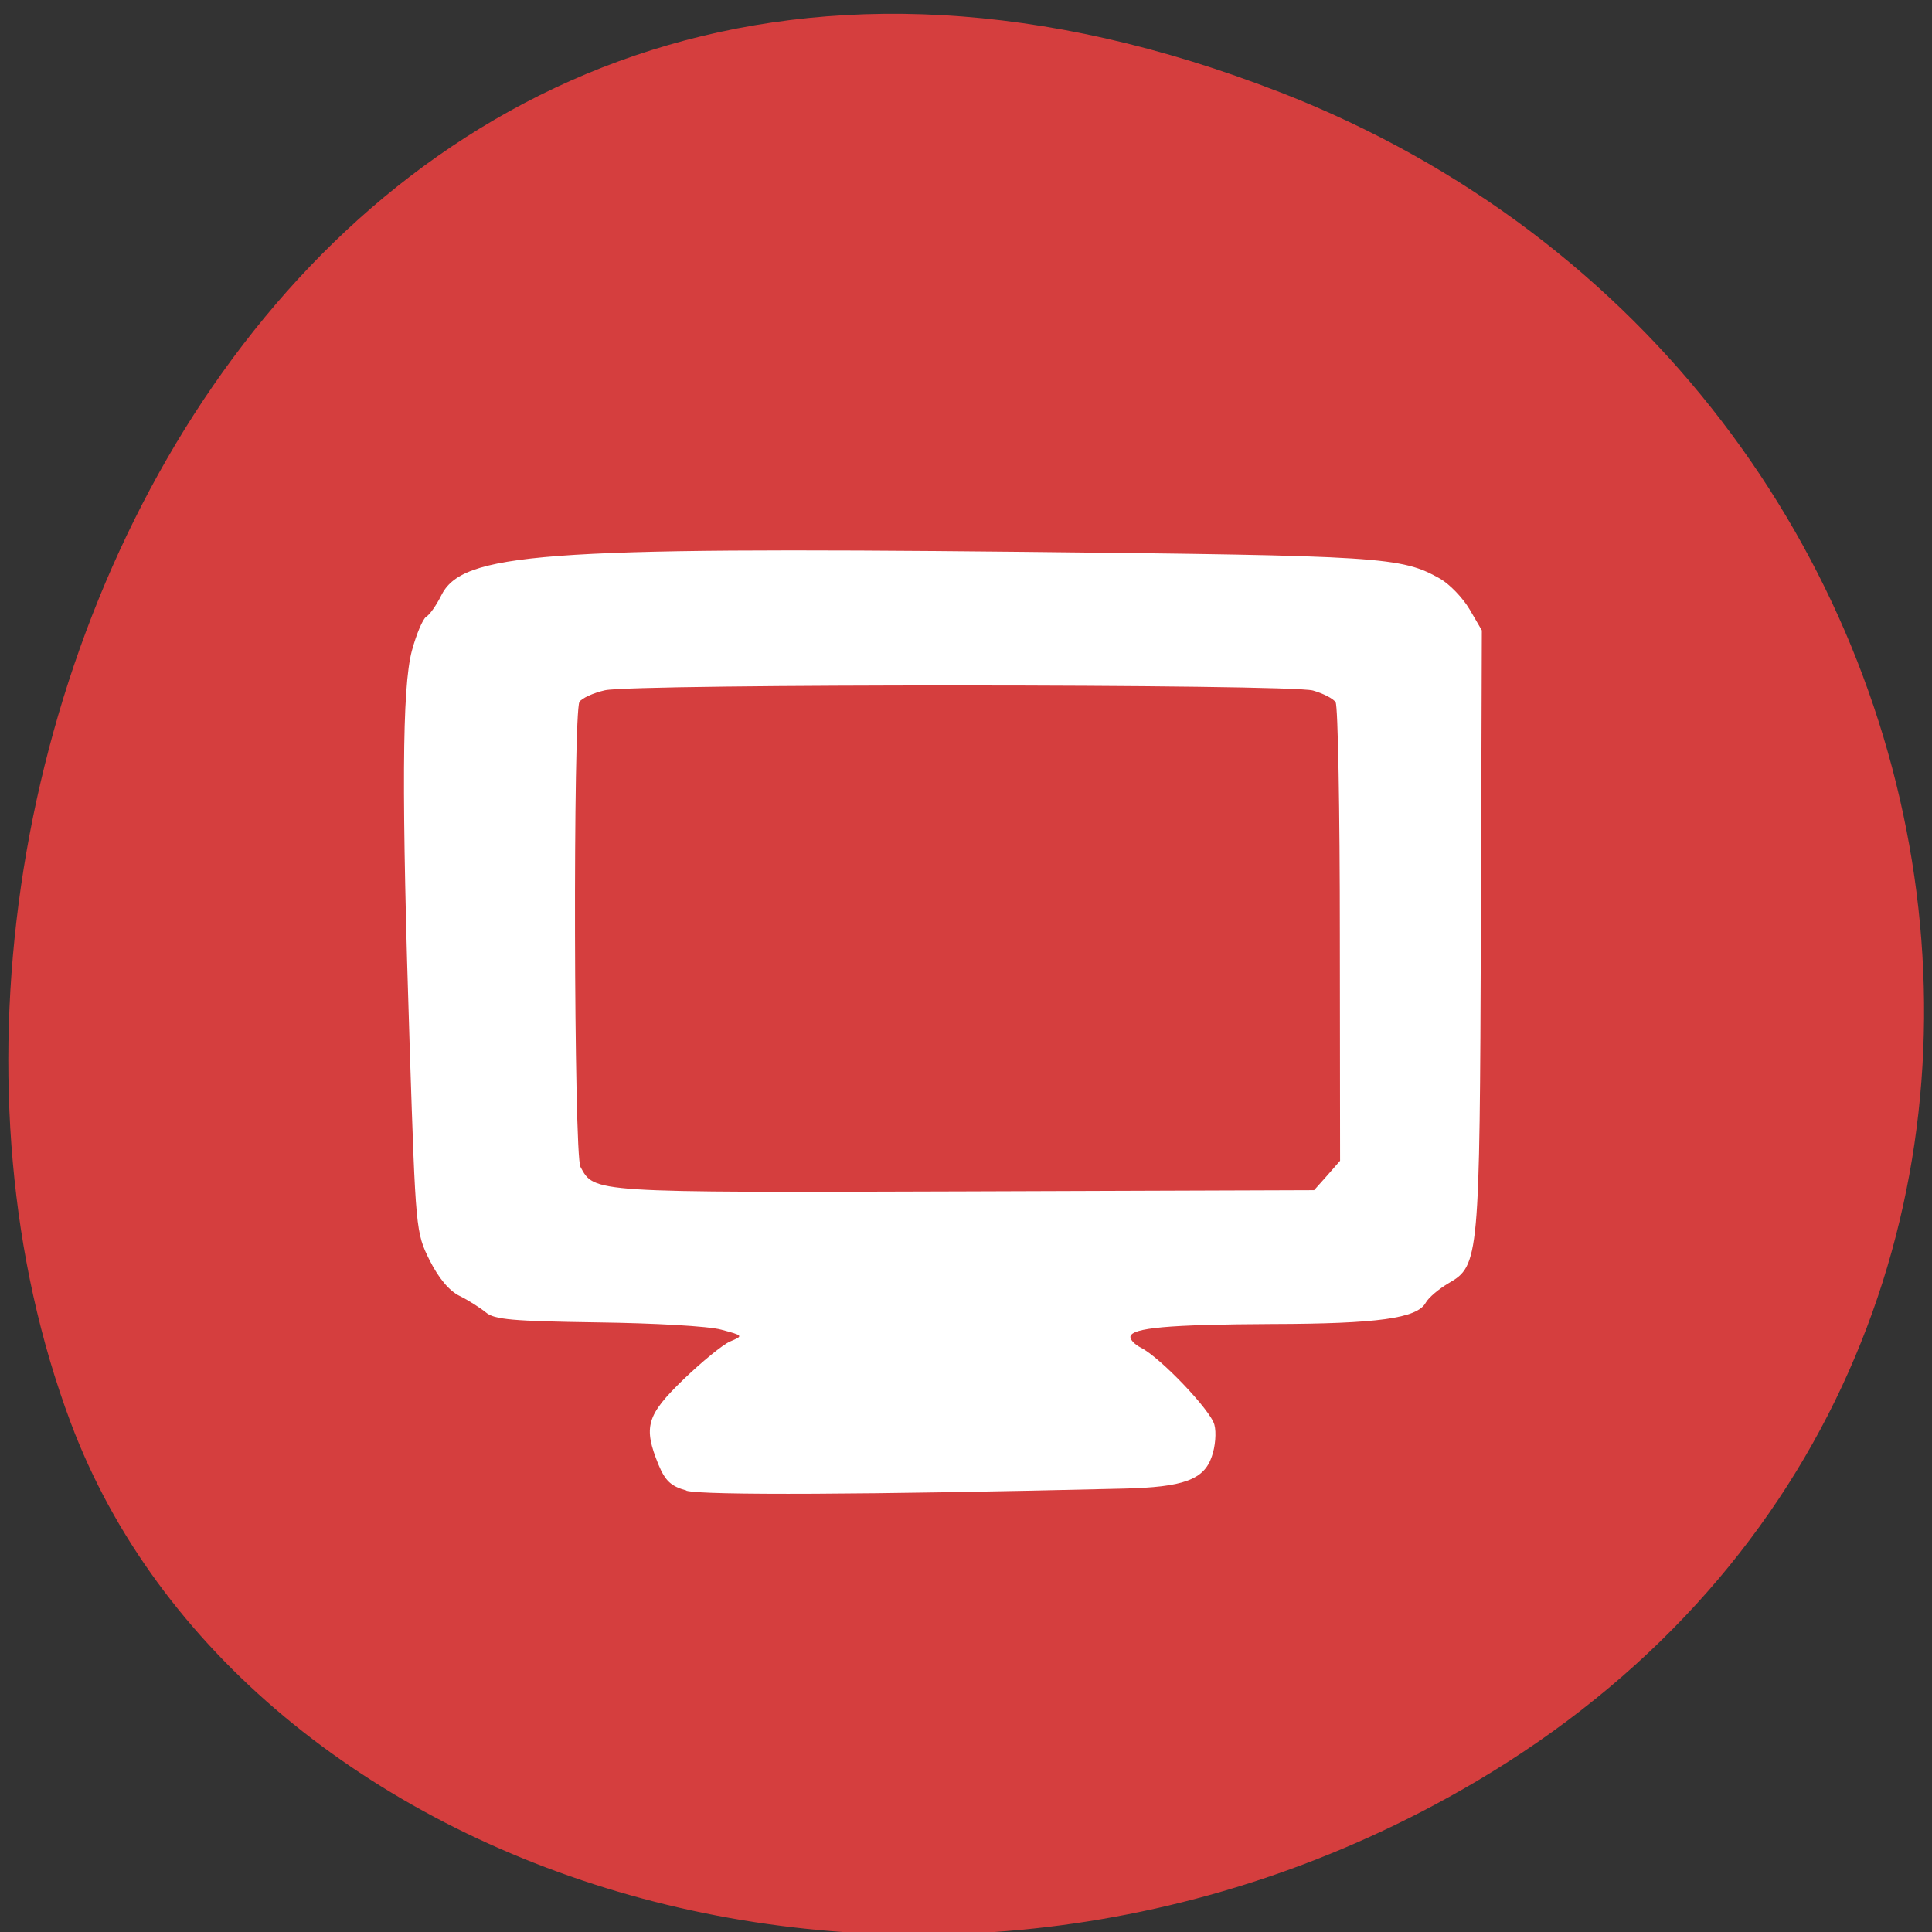 <svg xmlns="http://www.w3.org/2000/svg" viewBox="0 0 32 32"><rect x="0" y="0" width="32" height="32" fill="#333333" stroke="none"/><path d="m 21.21 1.531 c -15.93 -6.207 -24.1 11.195 -20.04 22.03 c 2.832 7.563 14.13 11.328 23.254 5.961 c 11.52 -6.781 9.07 -23.2 -3.215 -27.992" fill="#d53e3e"/><path d="m 11.371 24.688 c -0.258 -0.07 -0.352 -0.16 -0.465 -0.43 c -0.254 -0.625 -0.199 -0.816 0.414 -1.41 c 0.305 -0.293 0.652 -0.578 0.773 -0.629 c 0.223 -0.094 0.219 -0.098 -0.145 -0.195 c -0.207 -0.059 -1.125 -0.109 -2.055 -0.121 c -1.398 -0.02 -1.707 -0.047 -1.844 -0.164 c -0.09 -0.074 -0.285 -0.199 -0.434 -0.273 c -0.176 -0.086 -0.348 -0.293 -0.5 -0.594 c -0.227 -0.457 -0.23 -0.496 -0.328 -3.496 c -0.137 -4.211 -0.129 -5.984 0.035 -6.598 c 0.074 -0.273 0.18 -0.527 0.238 -0.563 c 0.059 -0.035 0.168 -0.191 0.246 -0.348 c 0.344 -0.707 1.652 -0.809 9.617 -0.727 c 5.988 0.063 6.285 0.082 6.93 0.445 c 0.156 0.09 0.375 0.316 0.488 0.508 l 0.203 0.348 l -0.016 4.938 c -0.02 5.48 -0.027 5.582 -0.535 5.875 c -0.16 0.094 -0.332 0.238 -0.379 0.324 c -0.141 0.258 -0.801 0.348 -2.543 0.352 c -1.715 0.008 -2.332 0.063 -2.348 0.211 c -0.004 0.051 0.074 0.129 0.172 0.18 c 0.316 0.156 1.16 1.039 1.219 1.277 c 0.035 0.125 0.016 0.363 -0.043 0.527 c -0.129 0.383 -0.469 0.508 -1.461 0.531 c -4.27 0.102 -6.957 0.113 -7.242 0.035 m 10.613 -5.219 l 0.215 -0.246 l -0.004 -3.742 c 0 -2.059 -0.031 -3.793 -0.07 -3.852 c -0.039 -0.063 -0.211 -0.148 -0.375 -0.195 c -0.387 -0.109 -11.25 -0.113 -11.727 -0.004 c -0.191 0.043 -0.379 0.129 -0.422 0.191 c -0.109 0.172 -0.094 7.5 0.016 7.703 c 0.234 0.43 0.16 0.426 6.363 0.406 l 5.789 -0.02" fill="#fff"/></svg>